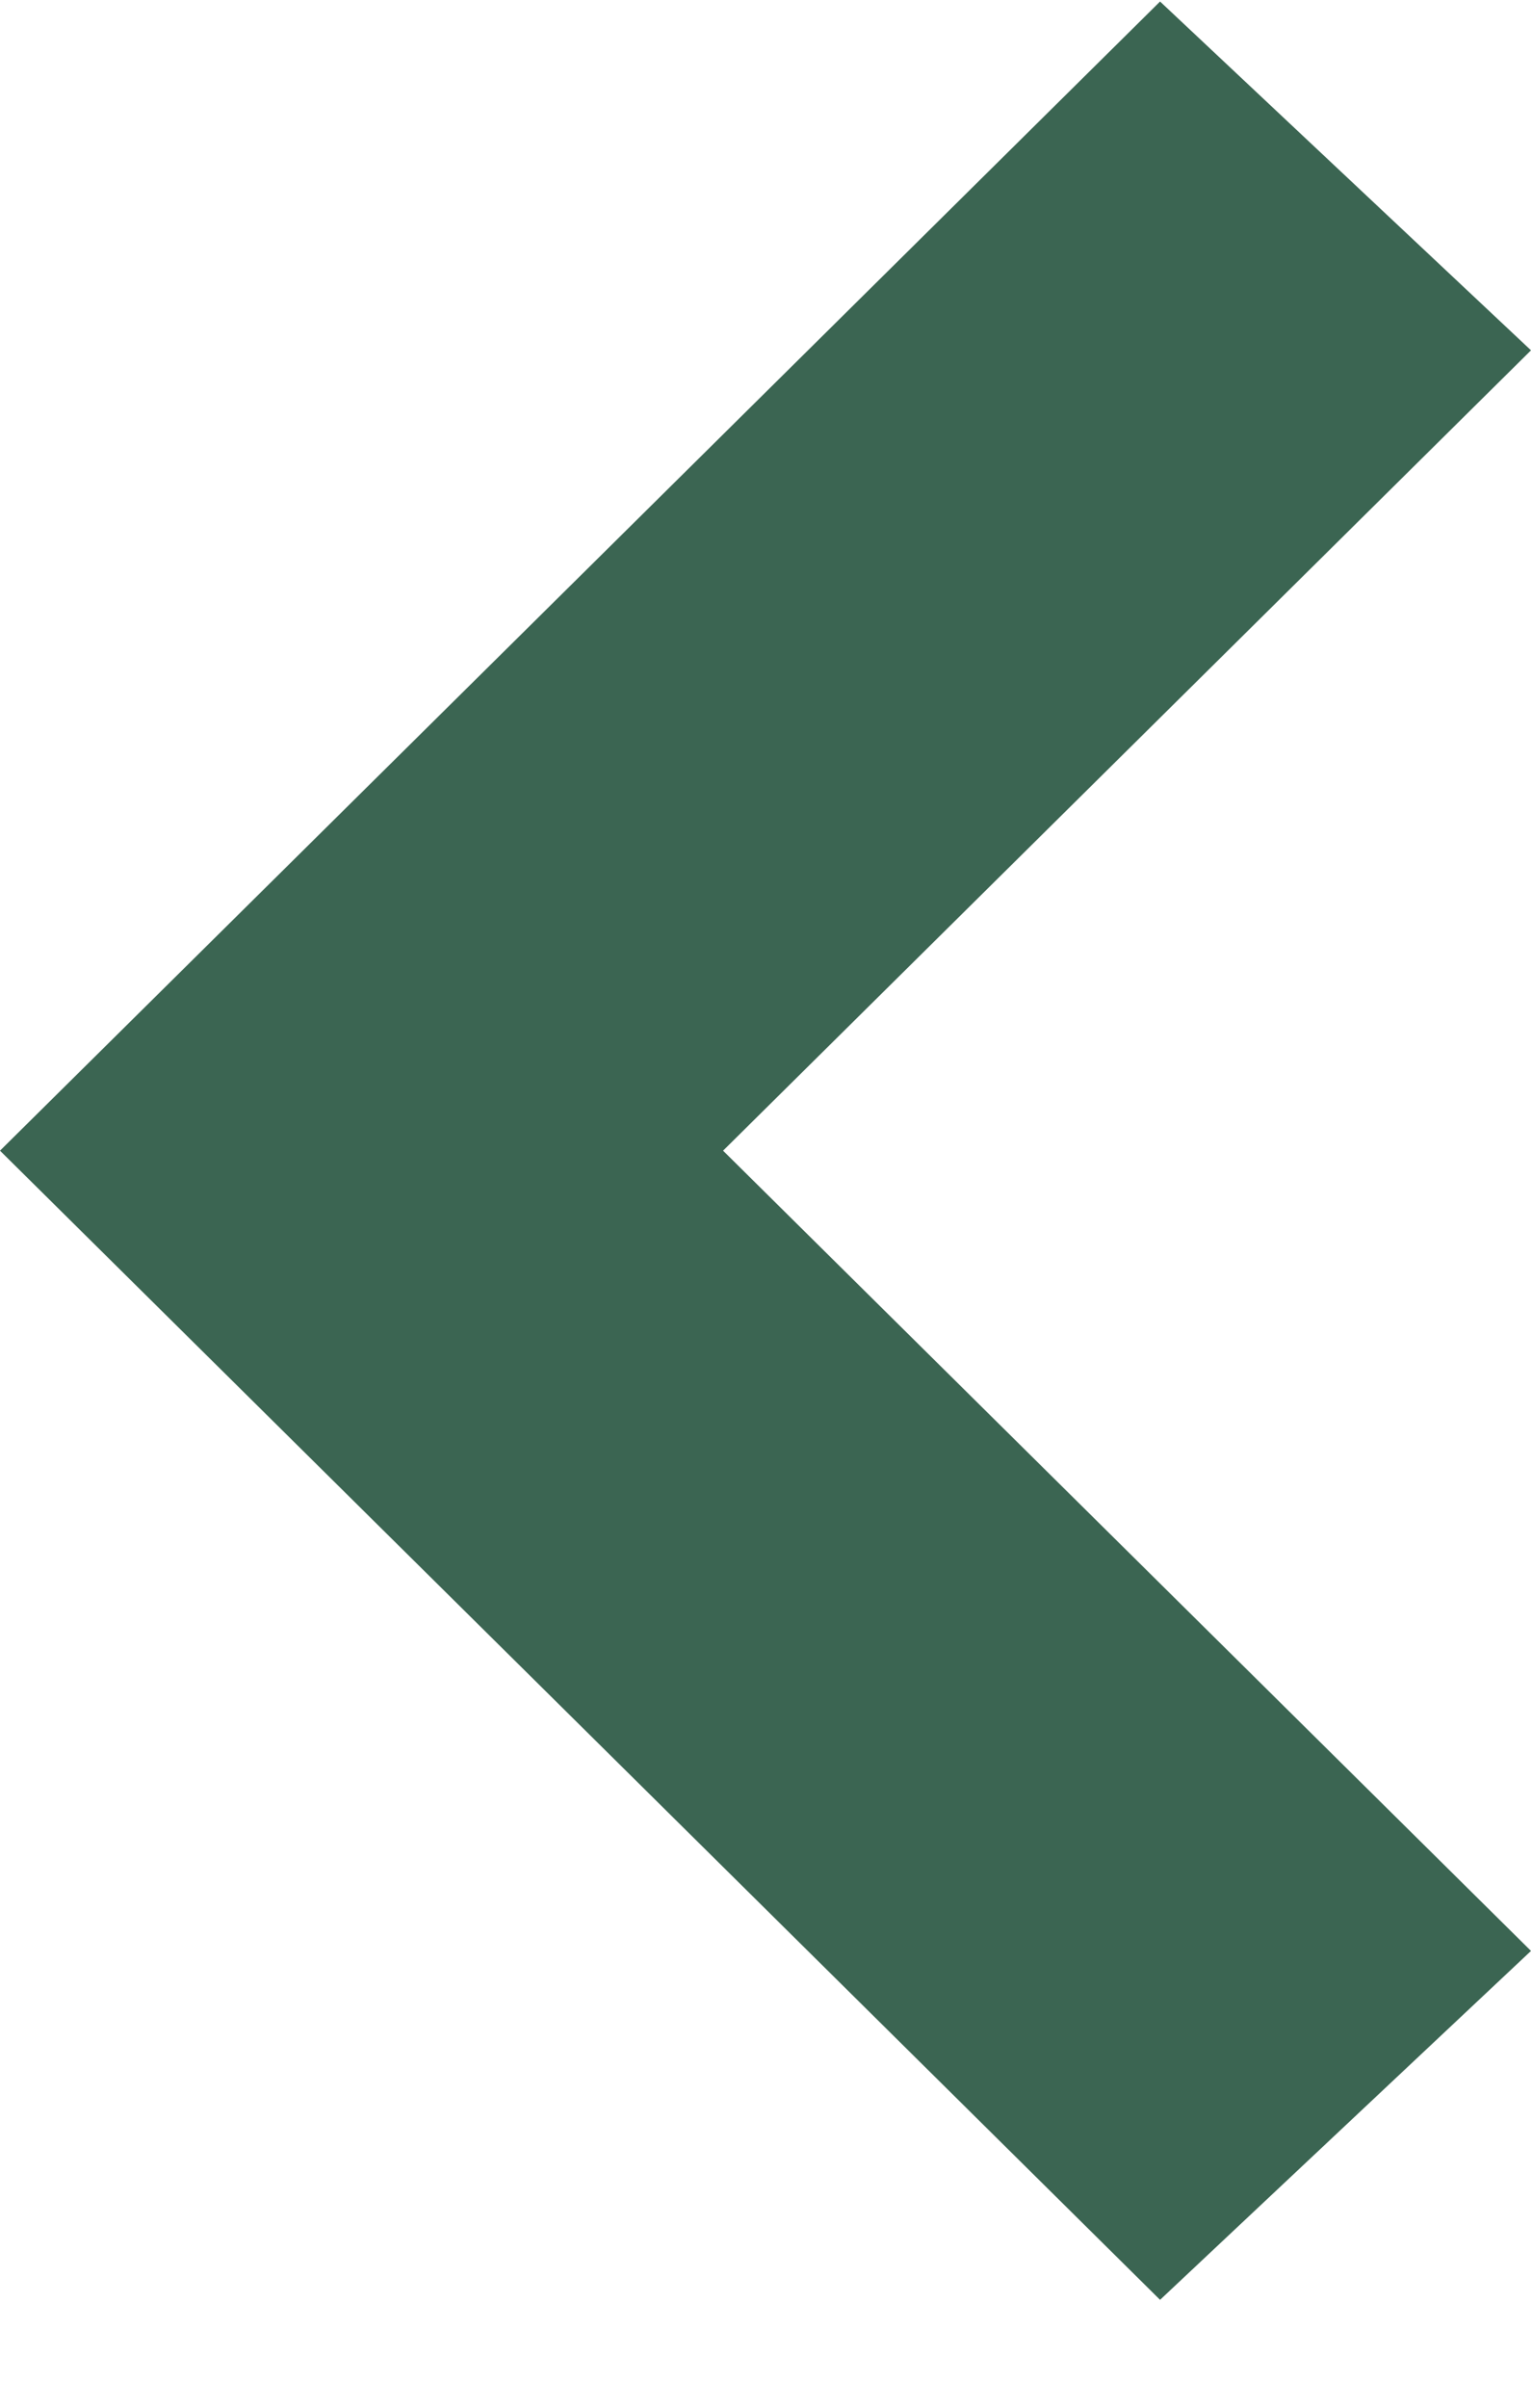 <svg width="14" height="22" viewBox="0 0 14 22" fill="none" xmlns="http://www.w3.org/2000/svg">
<path fill-rule="evenodd" clip-rule="evenodd" d="M10.608 0.014L14 3.201L6.612 10.514L14 17.826L10.608 21.014L0 10.514L10.608 0.014Z" fill="#3B6552"/>
</svg>
